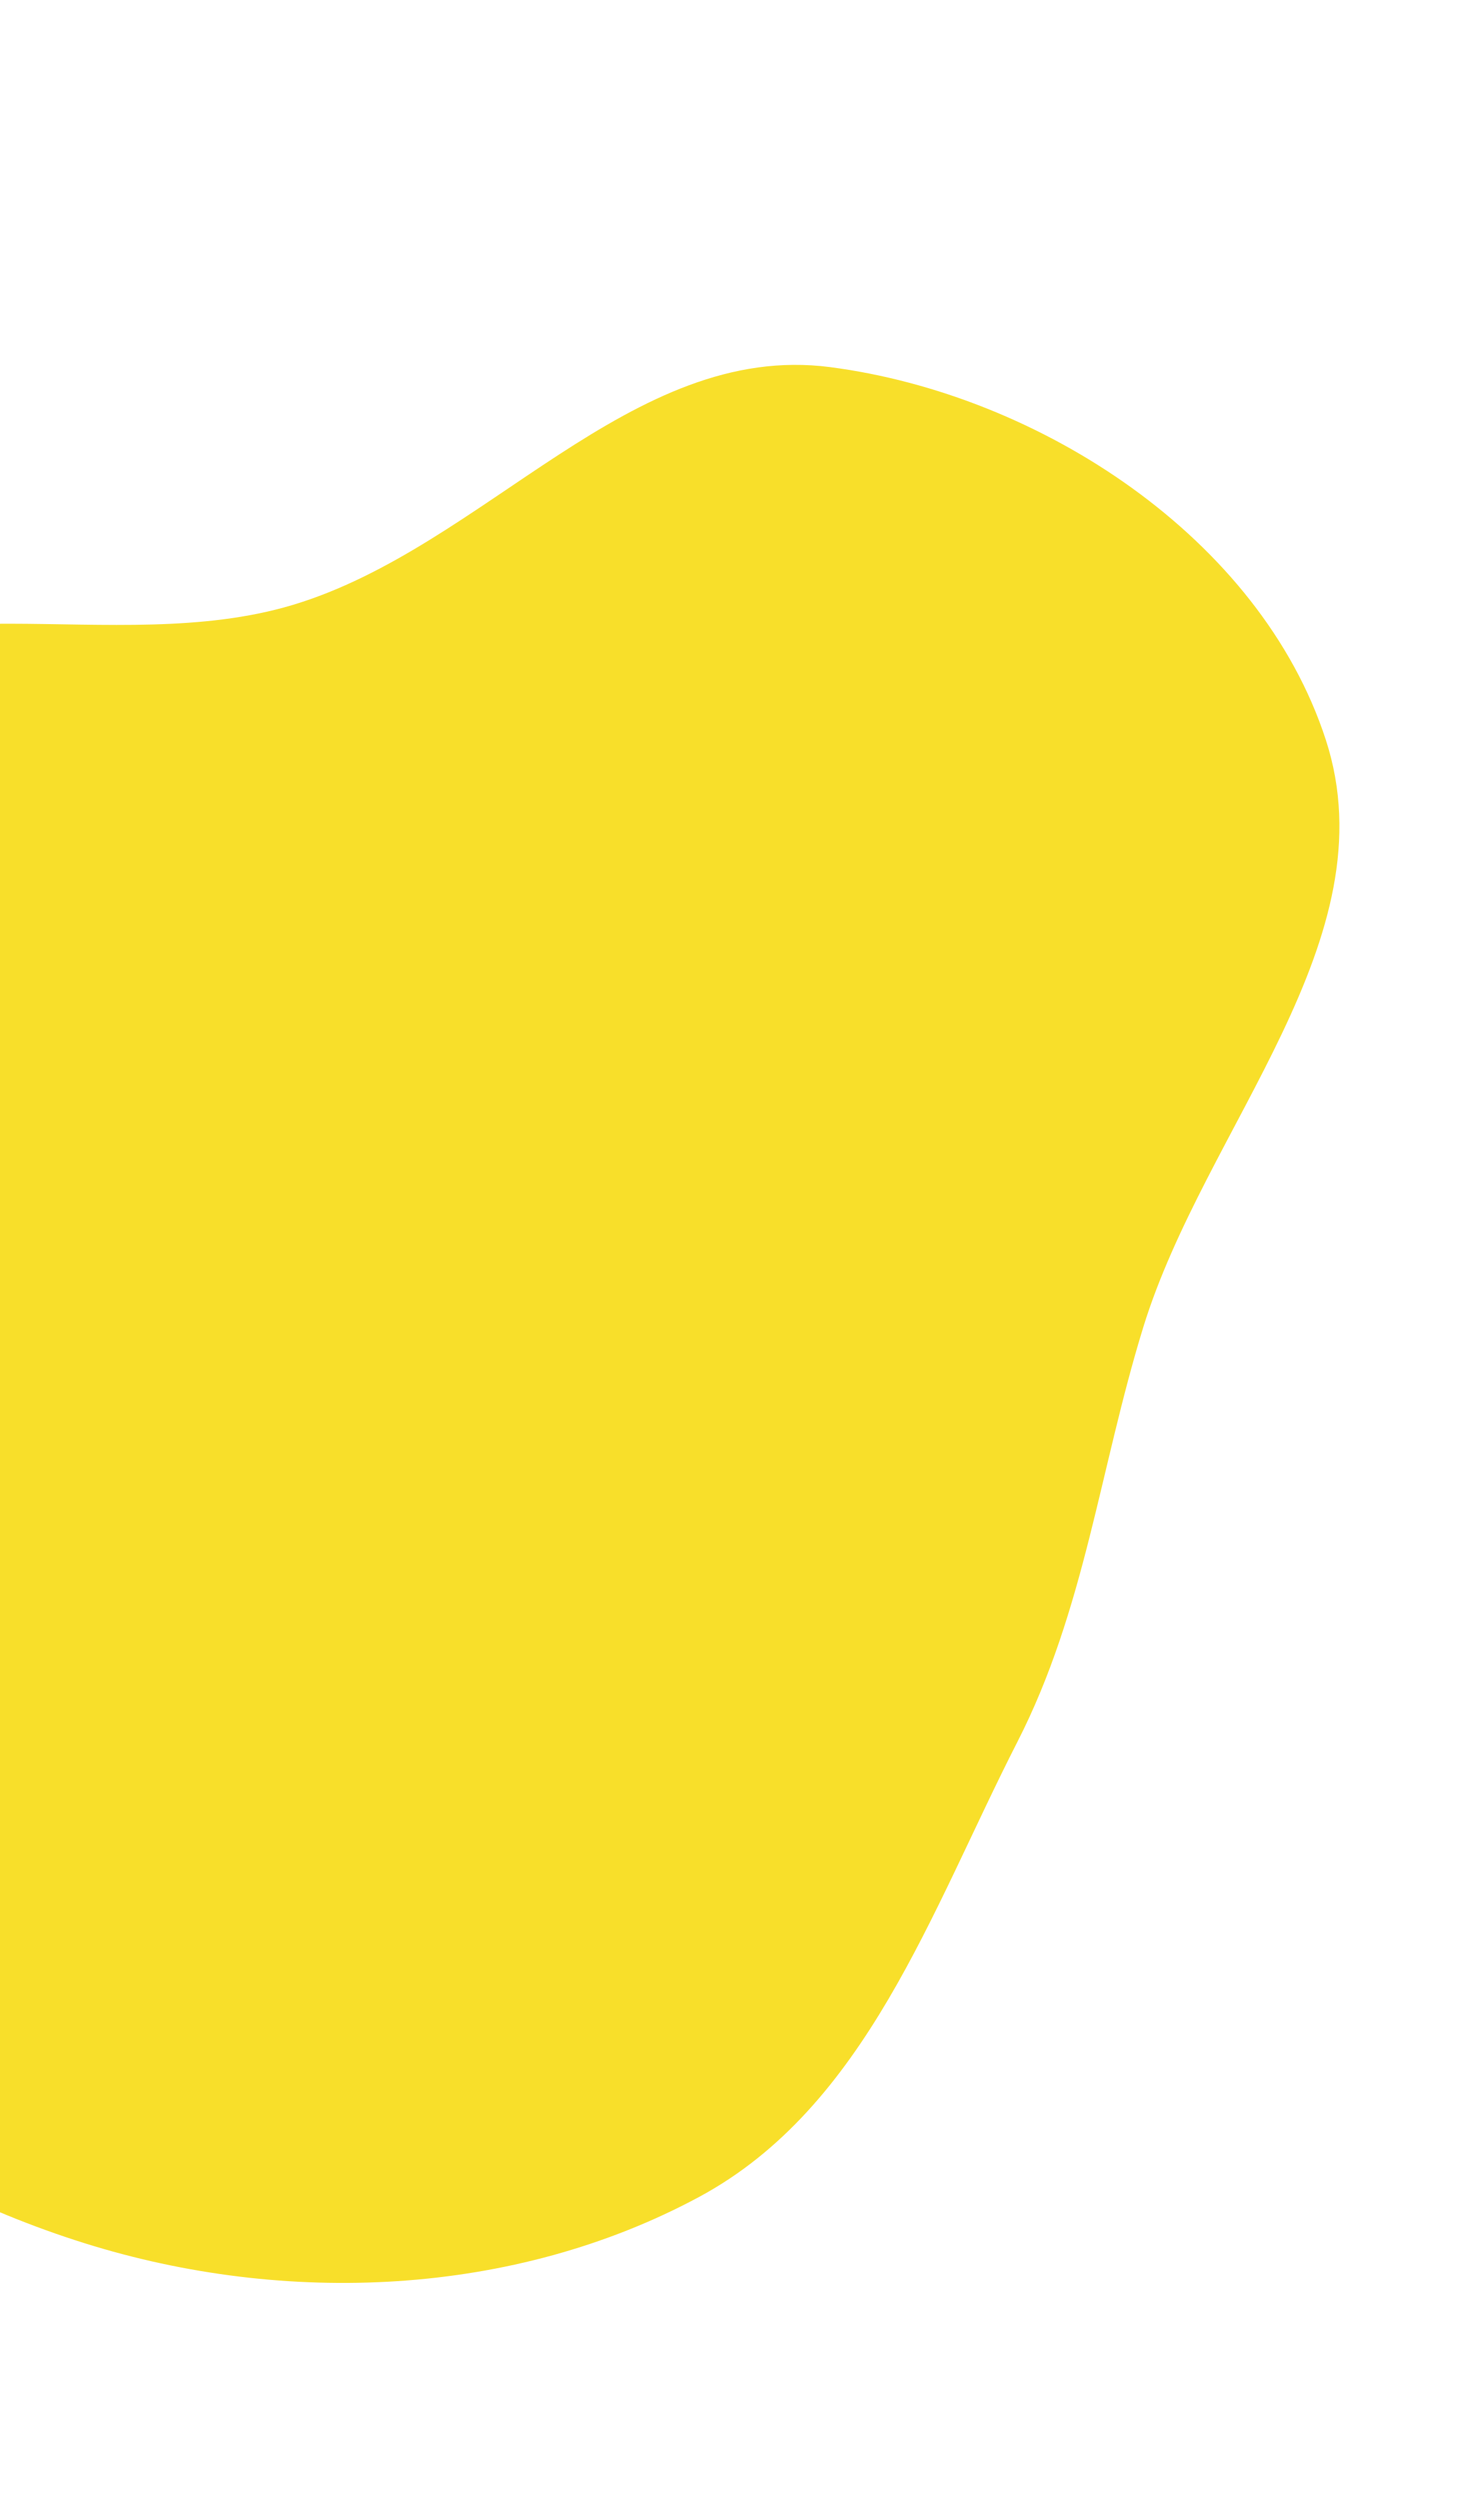<svg width="505" height="856" viewBox="0 0 505 856" fill="none" xmlns="http://www.w3.org/2000/svg">
<path fill-rule="evenodd" clip-rule="evenodd" d="M284.372 125.709C356.34 135.077 431.699 184.26 454.206 253.256C476.547 321.745 412.849 385.743 391.657 454.596C376.755 503.014 371.636 551.352 348.573 596.459C318.969 654.358 296.698 721.574 239.415 752.353C175.909 786.476 97.817 789.712 29.021 768.159C-42.878 745.635 -108.194 698.112 -144.487 632.085C-179.695 568.03 -173.691 491.261 -162.916 418.965C-152.928 351.942 -138.303 278.867 -85.515 236.378C-35.472 196.098 38.663 225.589 100.208 207.175C166.131 187.451 216.138 116.826 284.372 125.709Z" fill="#F8DF2A"/>
</svg>
